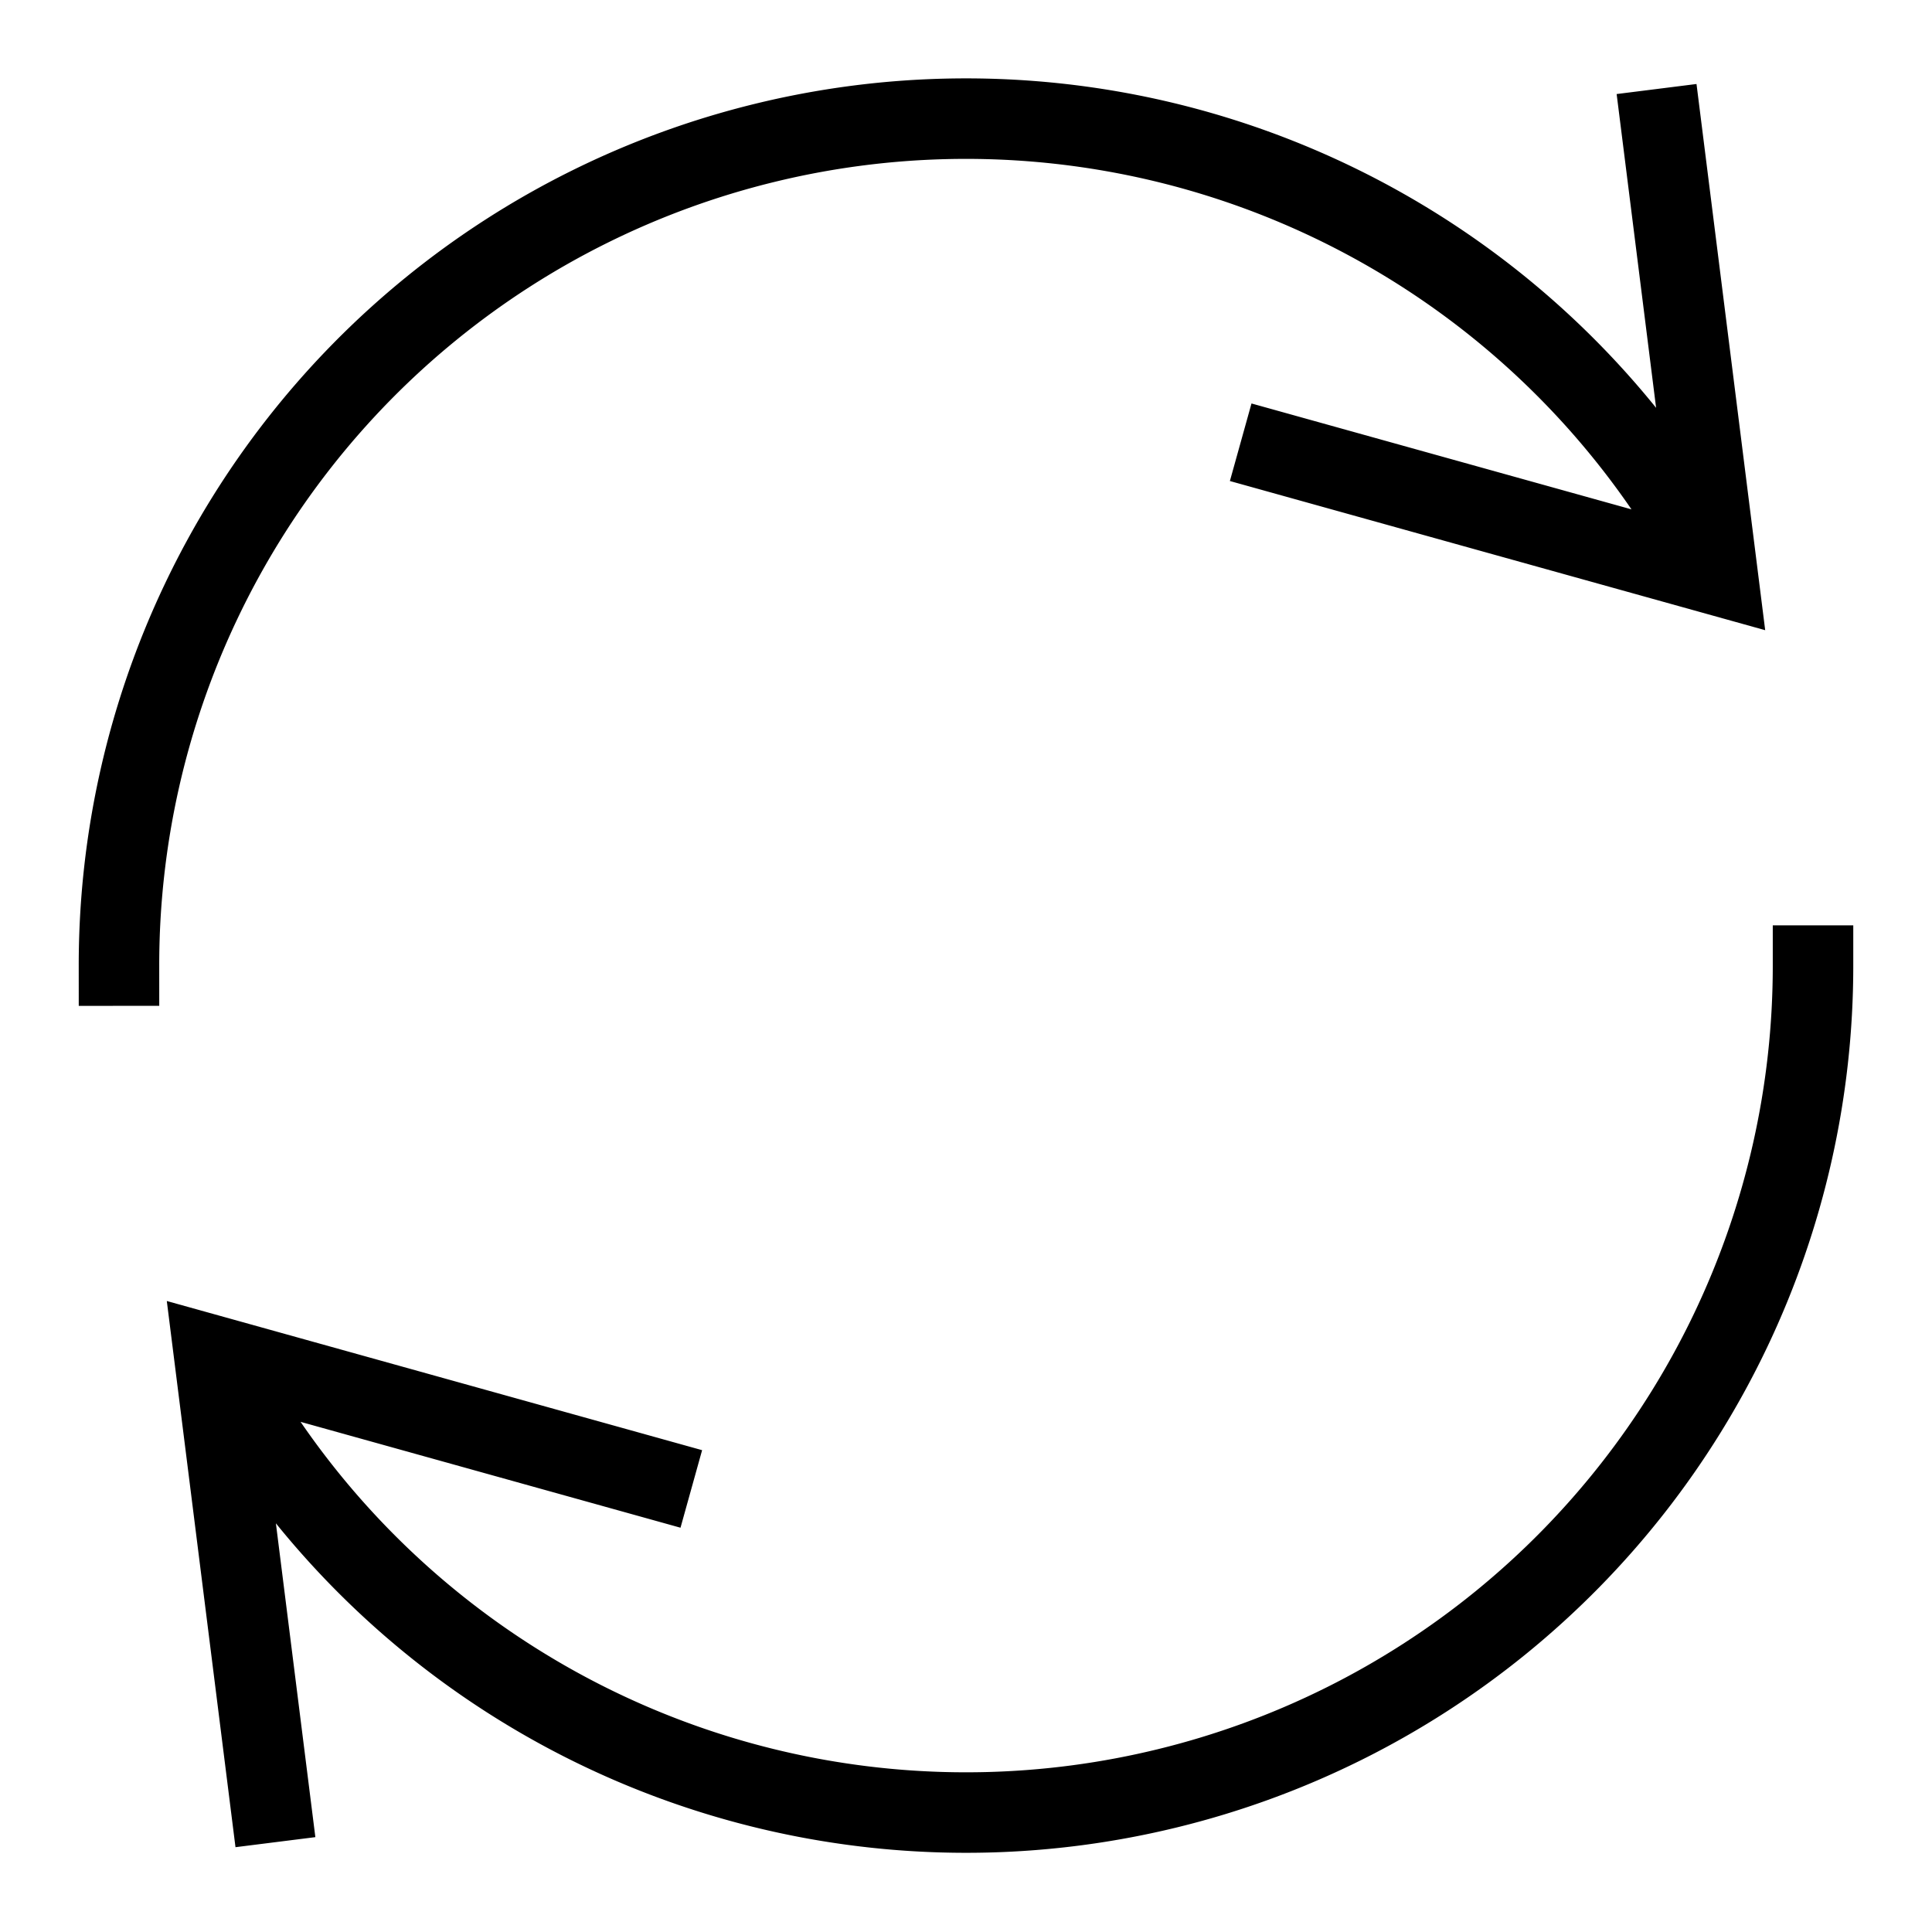 <svg xmlns="http://www.w3.org/2000/svg" width="24" height="24" fill="none" viewBox="0 0 24 24"><path stroke="currentColor" stroke-linecap="square" d="m8.106 18.362-5.444-1.517.697 5.543m19.163-10.393a10.514 10.514 0 0 1-8.025 10.221 10.526 10.526 0 0 1-11.612-4.963M15.894 5.628l5.444 1.517-.697-5.543M1.478 11.995A10.514 10.514 0 0 1 9.503 1.774a10.526 10.526 0 0 1 11.612 4.962"/></svg>